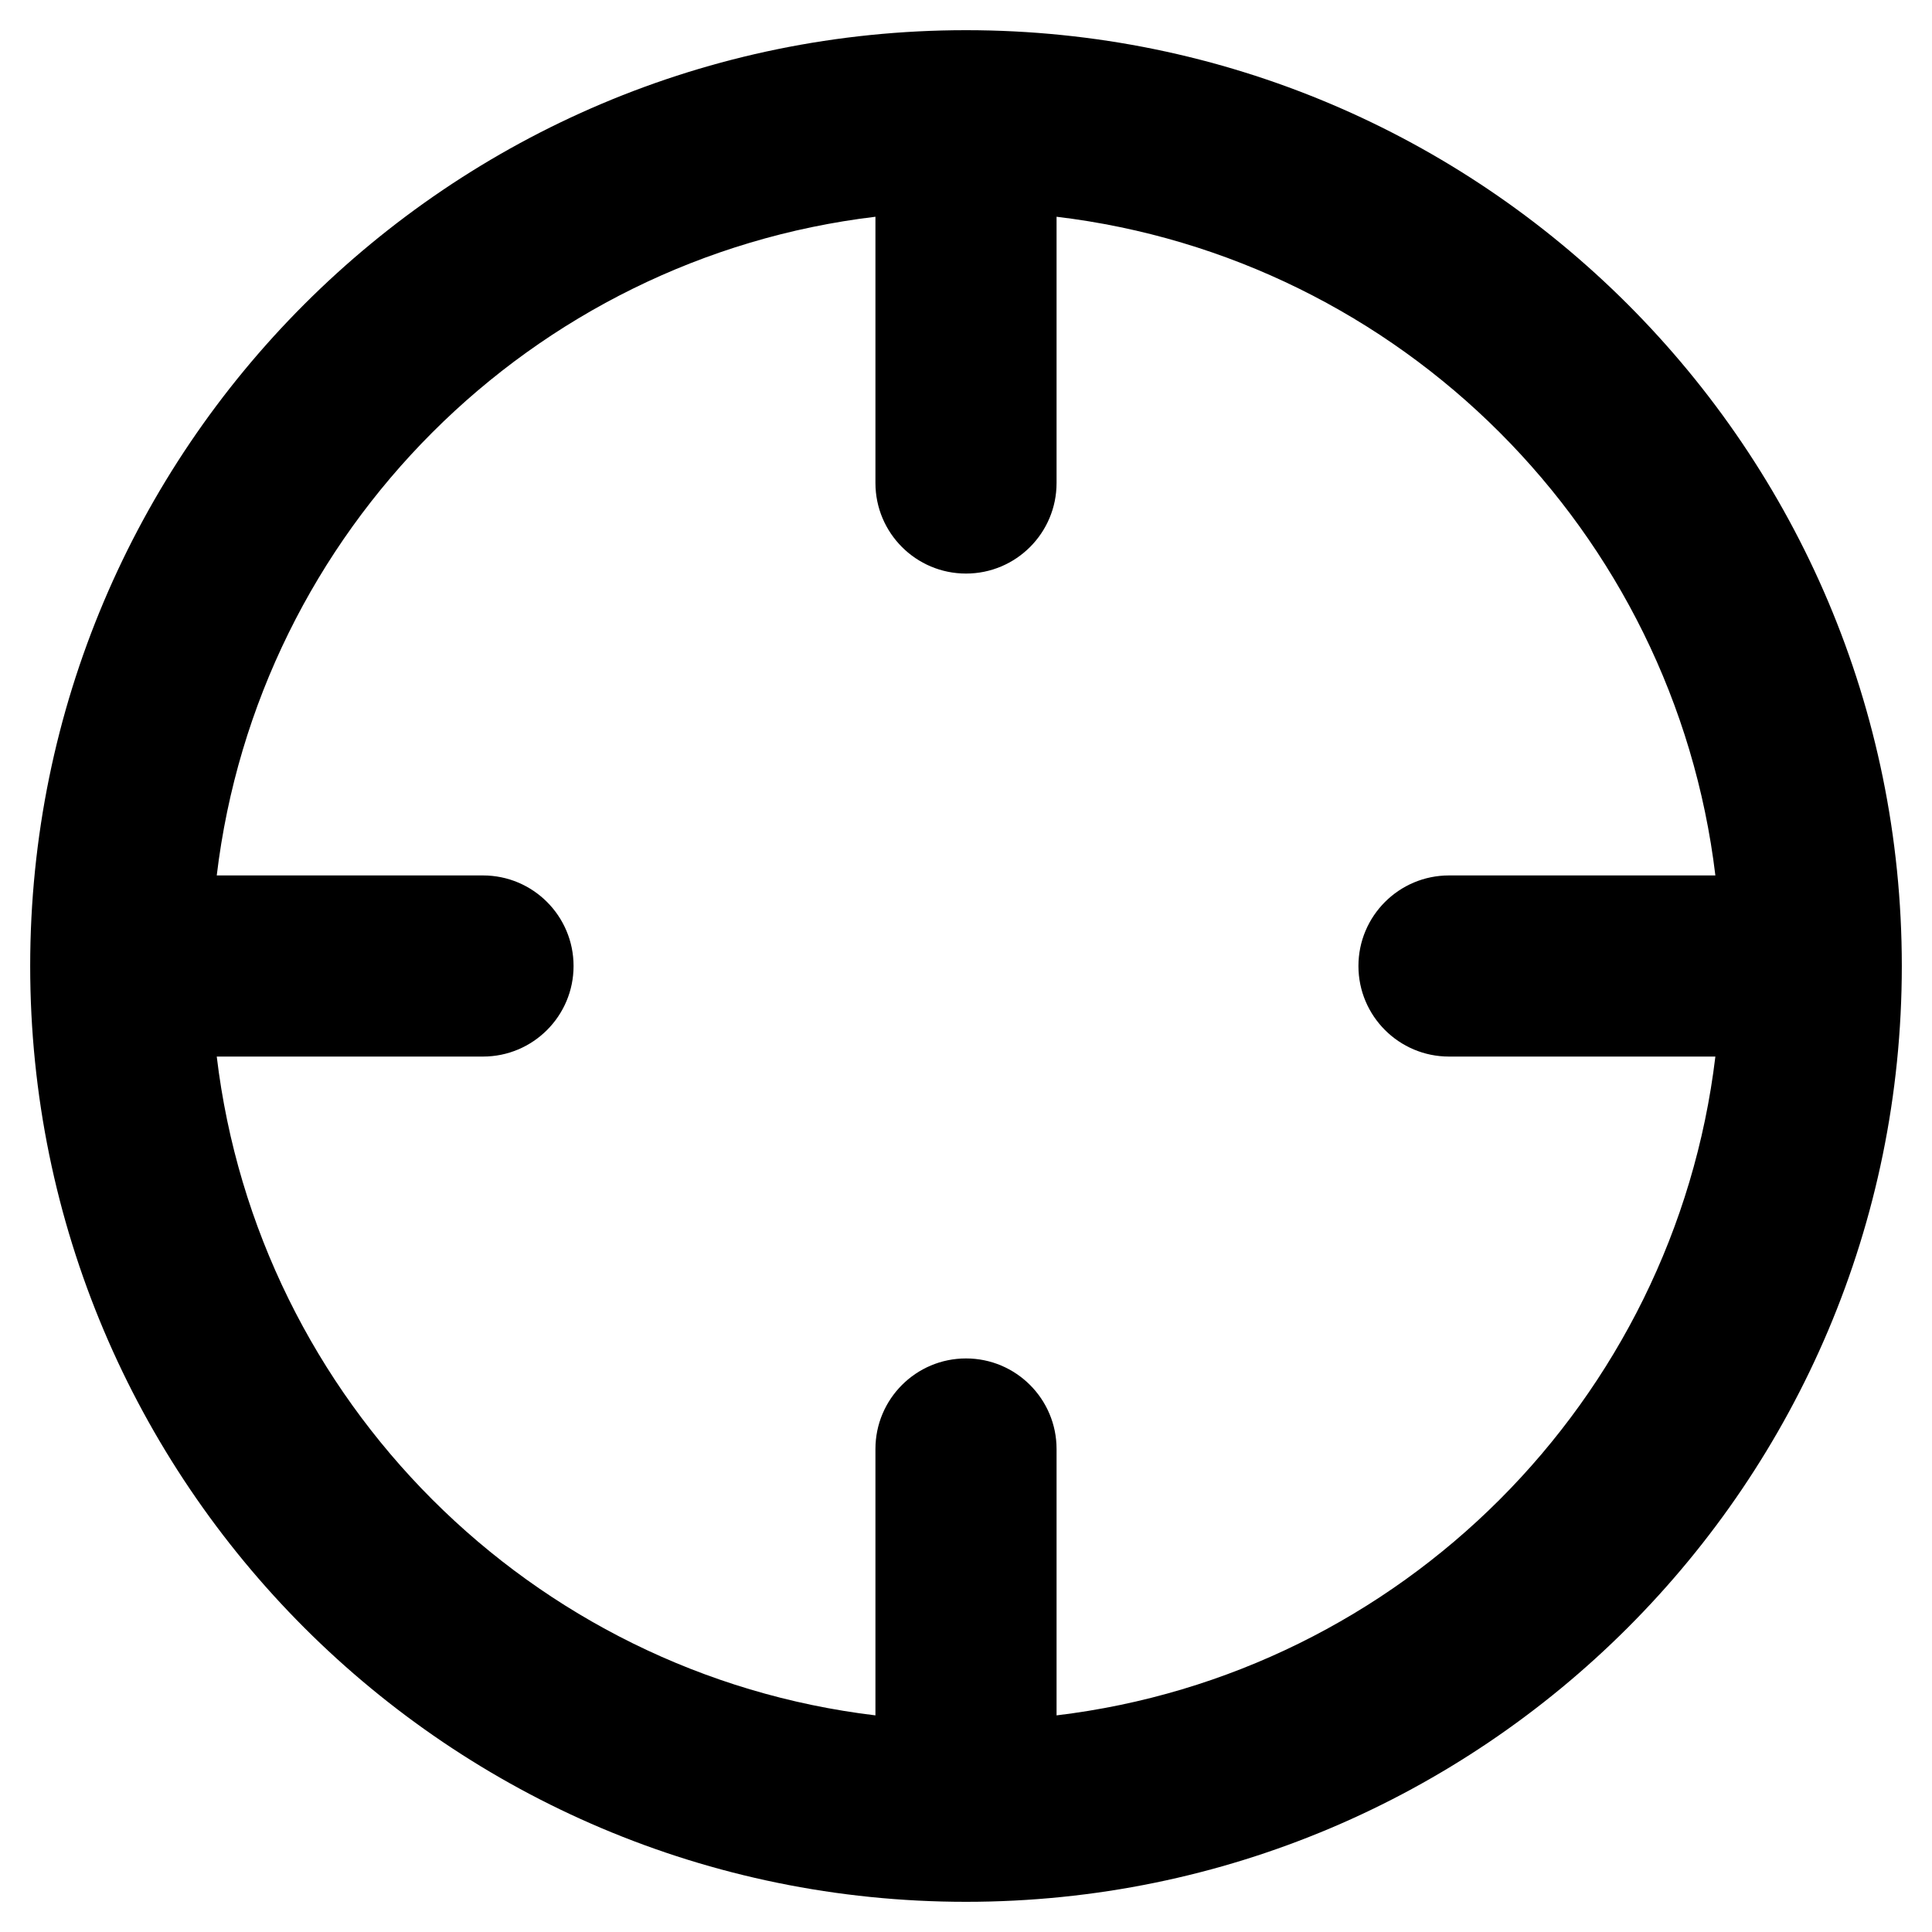 <svg width="16" height="16" viewBox="0 0 16 16" fill="none" xmlns="http://www.w3.org/2000/svg">
<path fill-rule="evenodd" clip-rule="evenodd" d="M0.25 8C0.25 3.72 3.72 0.25 8 0.25C12.28 0.25 15.75 3.72 15.75 8C15.75 12.28 12.28 15.75 8 15.75C3.72 15.75 0.25 12.28 0.25 8ZM8.75 14.206V12C8.75 11.586 8.414 11.25 8 11.25C7.586 11.25 7.25 11.586 7.25 12V14.206C4.398 13.864 2.136 11.602 1.795 8.75H4C4.414 8.75 4.75 8.414 4.75 8C4.75 7.586 4.414 7.25 4 7.25H1.795C2.136 4.398 4.398 2.136 7.25 1.795V4C7.25 4.414 7.586 4.75 8 4.75C8.414 4.75 8.75 4.414 8.75 4V1.795C11.602 2.136 13.864 4.398 14.206 7.25H12C11.586 7.25 11.25 7.586 11.25 8C11.25 8.414 11.586 8.75 12 8.75H14.206C13.864 11.602 11.602 13.864 8.75 14.206Z" fill="black"/>
</svg>
